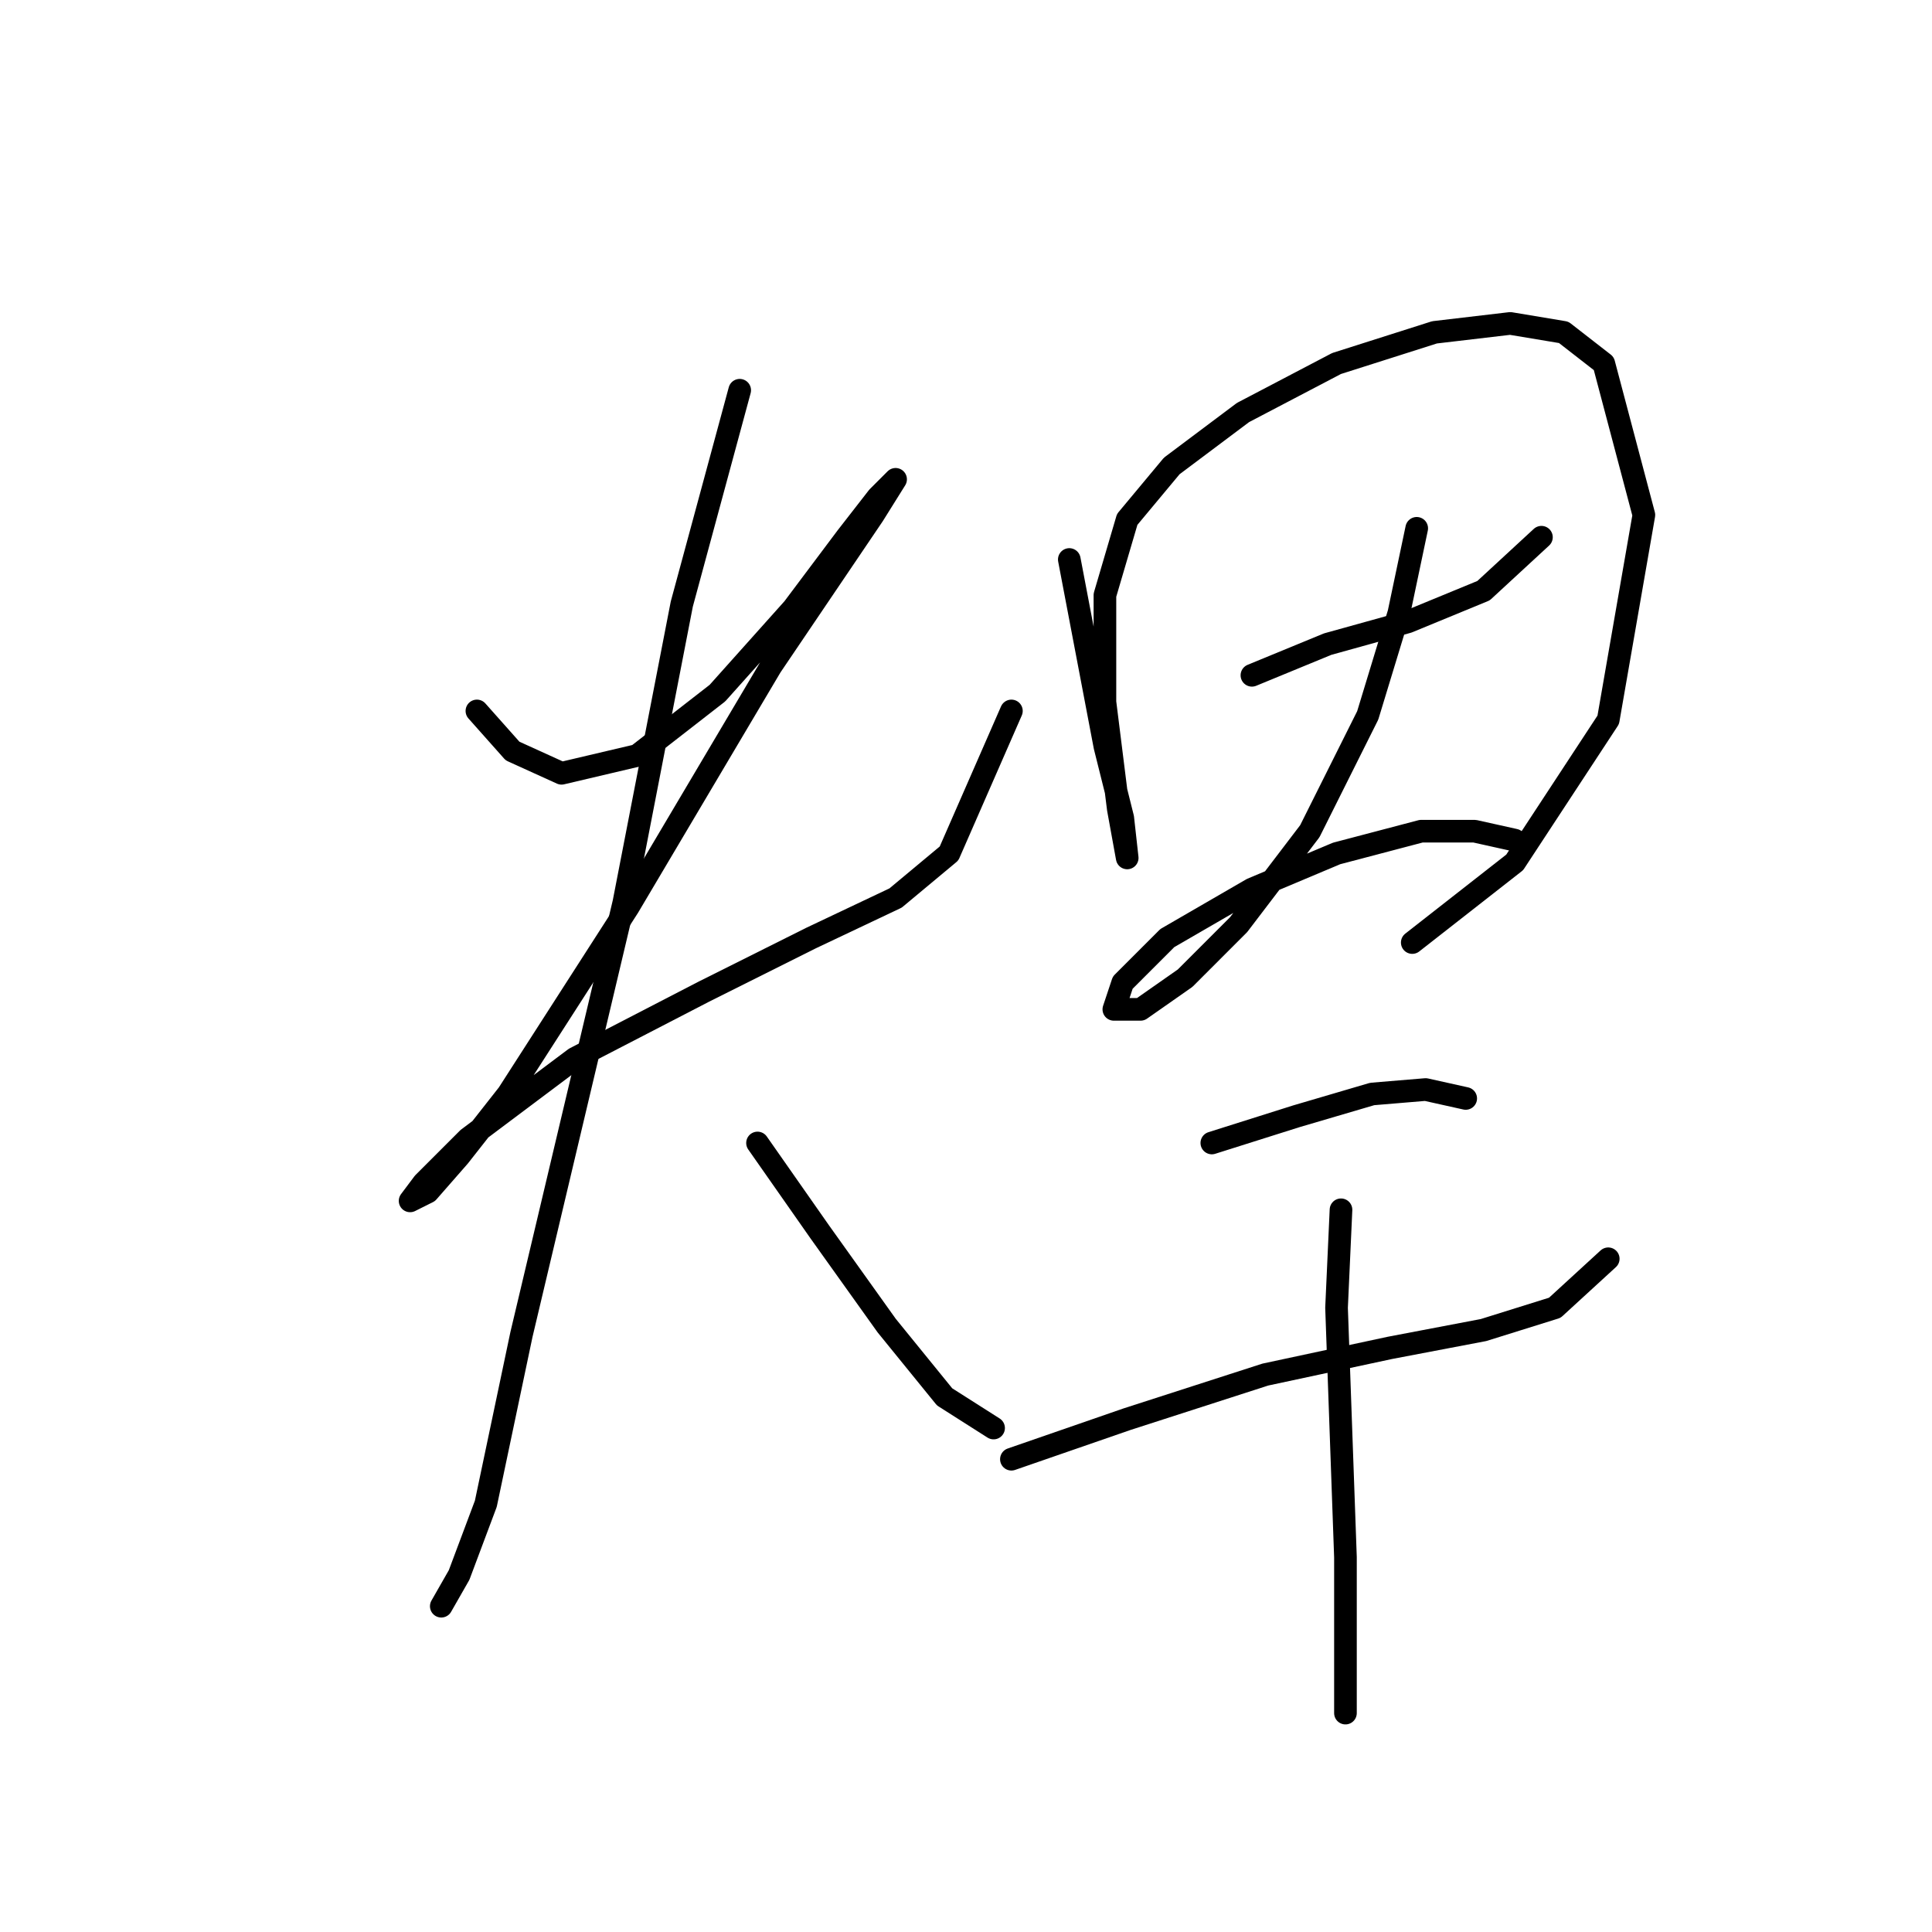 <?xml version="1.0" standalone="no"?>
    <svg width="256" height="256" xmlns="http://www.w3.org/2000/svg" version="1.1">
    <polyline stroke="black" stroke-width="3" stroke-linecap="round" fill="transparent" stroke-linejoin="round" points="63.193 94.203 67.915 99.514 74.407 102.465 84.44 100.104 95.063 91.842 105.096 80.628 112.179 71.185 116.31 65.874 118.671 63.513 118.671 63.513 115.72 68.235 102.146 88.301 83.26 120.171 67.325 144.959 60.833 153.221 56.701 157.943 54.341 159.123 56.111 156.762 62.013 150.86 76.177 140.237 93.293 131.384 107.457 124.302 118.671 118.99 125.753 113.089 134.016 94.203 134.016 94.203 " />
        <polyline stroke="black" stroke-width="3" stroke-linecap="round" fill="transparent" stroke-linejoin="round" points="98.014 51.709 90.342 80.038 82.669 119.581 69.095 176.828 64.374 199.256 60.833 208.698 58.472 212.83 58.472 212.83 " />
        <polyline stroke="black" stroke-width="3" stroke-linecap="round" fill="transparent" stroke-linejoin="round" points="100.375 151.451 108.638 163.254 117.49 175.648 125.163 185.091 131.655 189.222 131.655 189.222 " />
        <polyline stroke="black" stroke-width="3" stroke-linecap="round" fill="transparent" stroke-linejoin="round" points="141.688 74.136 144.049 86.53 146.409 98.924 148.77 108.367 149.36 113.679 149.36 113.679 148.18 107.187 146.409 93.022 146.409 78.858 149.36 68.825 155.262 61.742 164.705 54.66 177.099 48.168 190.083 44.037 200.116 42.857 207.198 44.037 212.51 48.168 217.822 68.235 213.1 95.383 200.706 114.269 187.132 124.892 187.132 124.892 " />
        <polyline stroke="black" stroke-width="3" stroke-linecap="round" fill="transparent" stroke-linejoin="round" points="165.886 89.481 175.919 85.35 186.542 82.399 196.575 78.268 204.248 71.185 204.248 71.185 " />
        <polyline stroke="black" stroke-width="3" stroke-linecap="round" fill="transparent" stroke-linejoin="round" points="187.722 70.005 185.362 81.219 181.23 94.793 173.558 110.138 164.115 122.531 157.033 129.614 151.131 133.745 147.59 133.745 148.77 130.204 154.672 124.302 165.886 117.81 177.099 113.089 188.313 110.138 195.395 110.138 200.706 111.318 200.706 111.318 " />
        <polyline stroke="black" stroke-width="3" stroke-linecap="round" fill="transparent" stroke-linejoin="round" points="160.574 151.451 171.787 147.909 181.821 144.959 188.903 144.368 194.214 145.549 194.214 145.549 " />
        <polyline stroke="black" stroke-width="3" stroke-linecap="round" fill="transparent" stroke-linejoin="round" points="134.016 193.354 149.36 188.042 167.656 182.14 184.181 178.599 196.575 176.238 206.018 173.287 213.1 166.795 213.1 166.795 " />
        <polyline stroke="black" stroke-width="3" stroke-linecap="round" fill="transparent" stroke-linejoin="round" points="177.689 160.303 177.099 173.287 177.689 189.813 178.279 206.338 178.279 226.994 178.279 226.994 " />
        </svg>